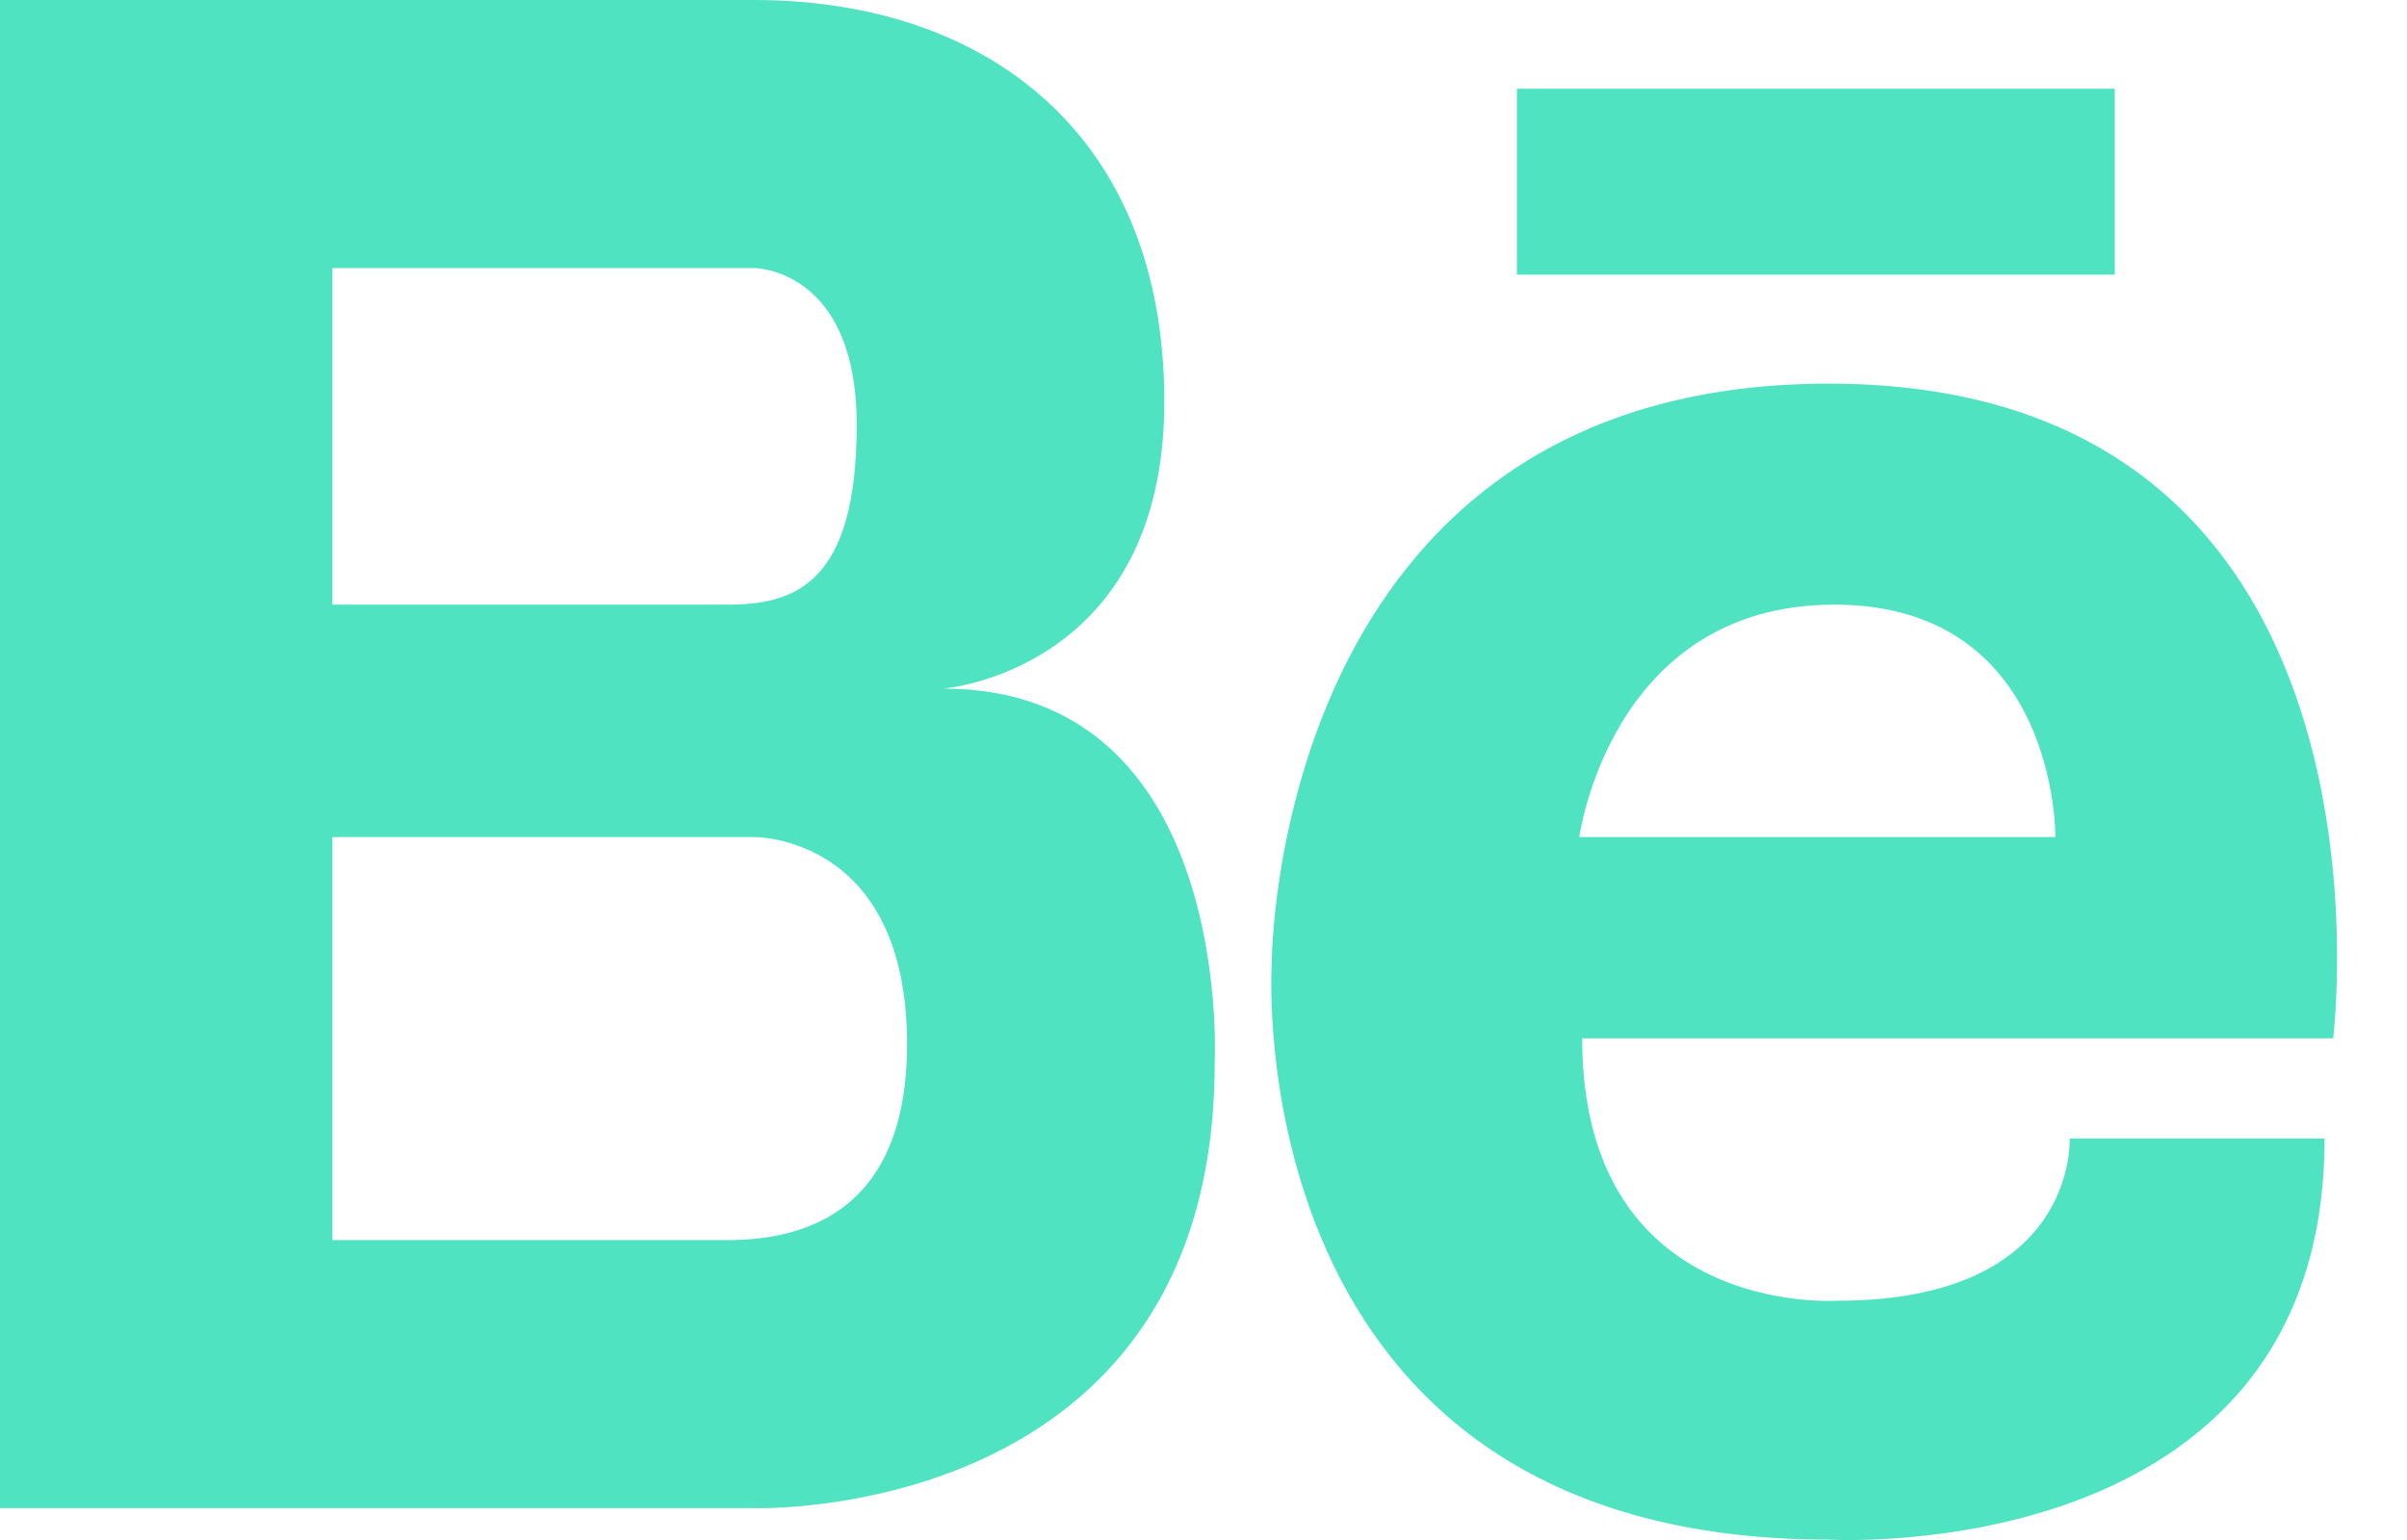 <?xml version="1.0" encoding="UTF-8" standalone="no"?>
<svg width="25px" height="16px" viewBox="0 0 25 16" version="1.1" xmlns="http://www.w3.org/2000/svg" xmlns:xlink="http://www.w3.org/1999/xlink" xmlns:sketch="http://www.bohemiancoding.com/sketch/ns">
    <!-- Generator: Sketch 3.5.2 (25235) - http://www.bohemiancoding.com/sketch -->
    <title>Behance</title>
    <desc>Created with Sketch.</desc>
    <defs></defs>
    <g id="Page-1" stroke="none" stroke-width="1" fill="none" fill-rule="evenodd" sketch:type="MSPage">
        <g id="Desktop_one_page" sketch:type="MSArtboardGroup" transform="translate(-667, -4064)" fill="#50E3C2">
            <path d="M676.797,4071.154 C676.797,4071.154 679.093,4070.976 679.093,4068.172 C679.093,4065.368 677.214,4064 674.833,4064 L667,4064 L667,4079.669 L674.833,4079.669 C674.833,4079.669 679.616,4079.825 679.616,4075.044 C679.616,4075.044 679.824,4071.154 676.797,4071.154 L676.797,4071.154 Z M670.452,4066.785 L674.833,4066.785 C674.833,4066.785 675.898,4066.785 675.898,4068.415 C675.898,4070.045 675.273,4070.282 674.562,4070.282 L670.452,4070.282 L670.452,4066.785 L670.452,4066.785 Z M674.612,4076.884 L670.452,4076.884 L670.452,4072.697 L674.833,4072.697 C674.833,4072.697 676.421,4072.675 676.421,4074.848 C676.421,4076.681 675.235,4076.87 674.612,4076.884 L674.612,4076.884 Z M685.994,4067.986 C680.204,4067.986 680.209,4074.006 680.209,4074.006 C680.209,4074.006 679.812,4079.996 685.994,4079.996 C685.994,4079.996 691.144,4080.303 691.144,4075.829 L688.496,4075.829 C688.496,4075.829 688.584,4077.514 686.082,4077.514 C686.082,4077.514 683.433,4077.699 683.433,4074.788 L691.233,4074.788 C691.233,4074.788 692.087,4067.986 685.994,4067.986 L685.994,4067.986 Z M688.348,4072.697 L683.403,4072.697 C683.403,4072.697 683.727,4070.282 686.052,4070.282 C688.377,4070.282 688.348,4072.697 688.348,4072.697 L688.348,4072.697 Z M688.965,4064.922 L682.755,4064.922 L682.755,4066.853 L688.965,4066.853 L688.965,4064.922 L688.965,4064.922 Z" id="Behance" sketch:type="MSShapeGroup"></path>
        </g>
    </g>
</svg>